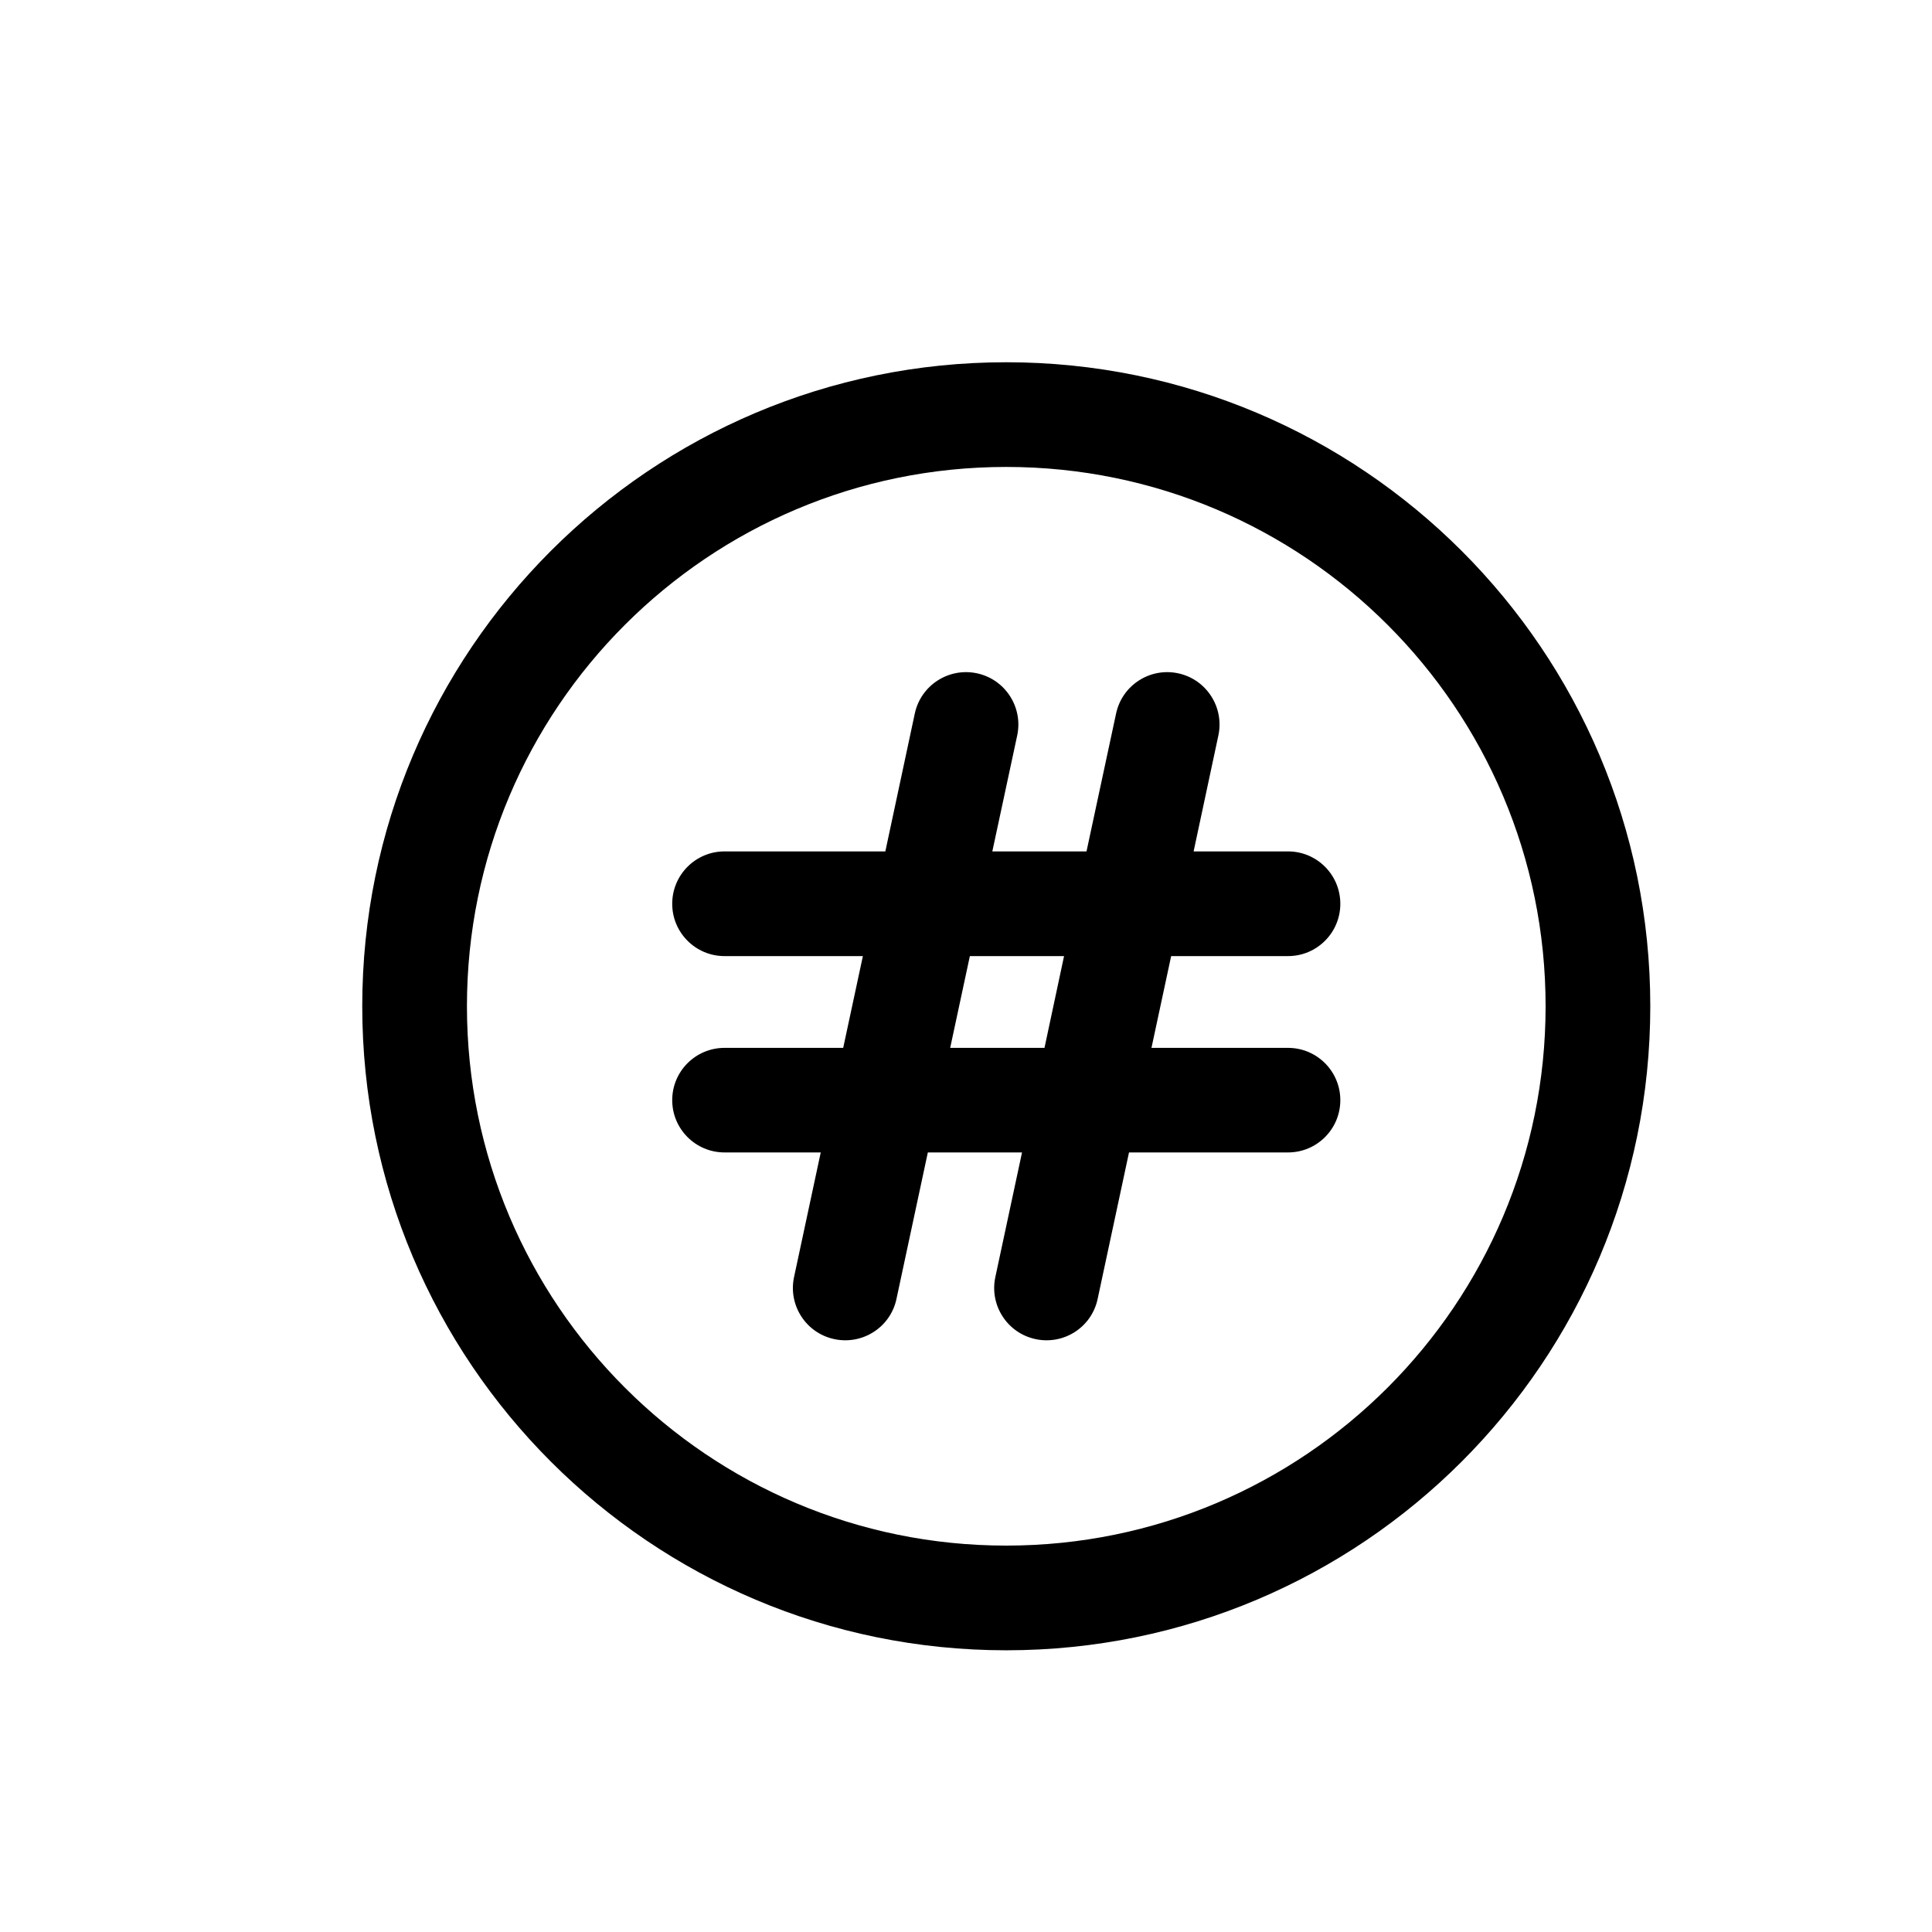 <svg width="16" height="16" viewBox="0 0 16 16" fill="none" xmlns="http://www.w3.org/2000/svg">
<path fill-rule="evenodd" clip-rule="evenodd" d="M8.424 6.091C8.474 5.857 8.325 5.626 8.091 5.576C7.857 5.526 7.626 5.675 7.576 5.909L7.332 7.051H6C5.761 7.051 5.567 7.245 5.567 7.485C5.567 7.724 5.761 7.918 6 7.918H7.146L6.983 8.678H6C5.761 8.678 5.567 8.872 5.567 9.111C5.567 9.35 5.761 9.544 6 9.544H6.797L6.576 10.576C6.526 10.81 6.675 11.04 6.909 11.09C7.143 11.14 7.374 10.992 7.424 10.758L7.684 9.544H8.464L8.243 10.576C8.193 10.81 8.342 11.04 8.576 11.09C8.81 11.14 9.04 10.992 9.09 10.758L9.35 9.544H10.667C10.906 9.544 11.1 9.35 11.1 9.111C11.1 8.872 10.906 8.678 10.667 8.678H9.536L9.699 7.918H10.667C10.906 7.918 11.1 7.724 11.1 7.485C11.1 7.245 10.906 7.051 10.667 7.051H9.885L10.09 6.091C10.14 5.857 9.991 5.626 9.757 5.576C9.523 5.526 9.293 5.675 9.243 5.909L8.998 7.051H8.218L8.424 6.091ZM8.65 8.678H7.869L8.032 7.918H8.812L8.65 8.678Z" fill="black"/>
<path fill-rule="evenodd" clip-rule="evenodd" d="M13.667 8.333C13.667 11.279 11.279 13.667 8.333 13.667C5.388 13.667 3 11.279 3 8.333C3 5.388 5.388 3 8.333 3C11.279 3 13.667 5.388 13.667 8.333ZM12.8 8.333C12.8 10.8 10.8 12.8 8.333 12.8C5.866 12.8 3.867 10.8 3.867 8.333C3.867 5.866 5.866 3.867 8.333 3.867C10.8 3.867 12.8 5.866 12.8 8.333Z" fill="black"/>
</svg>
